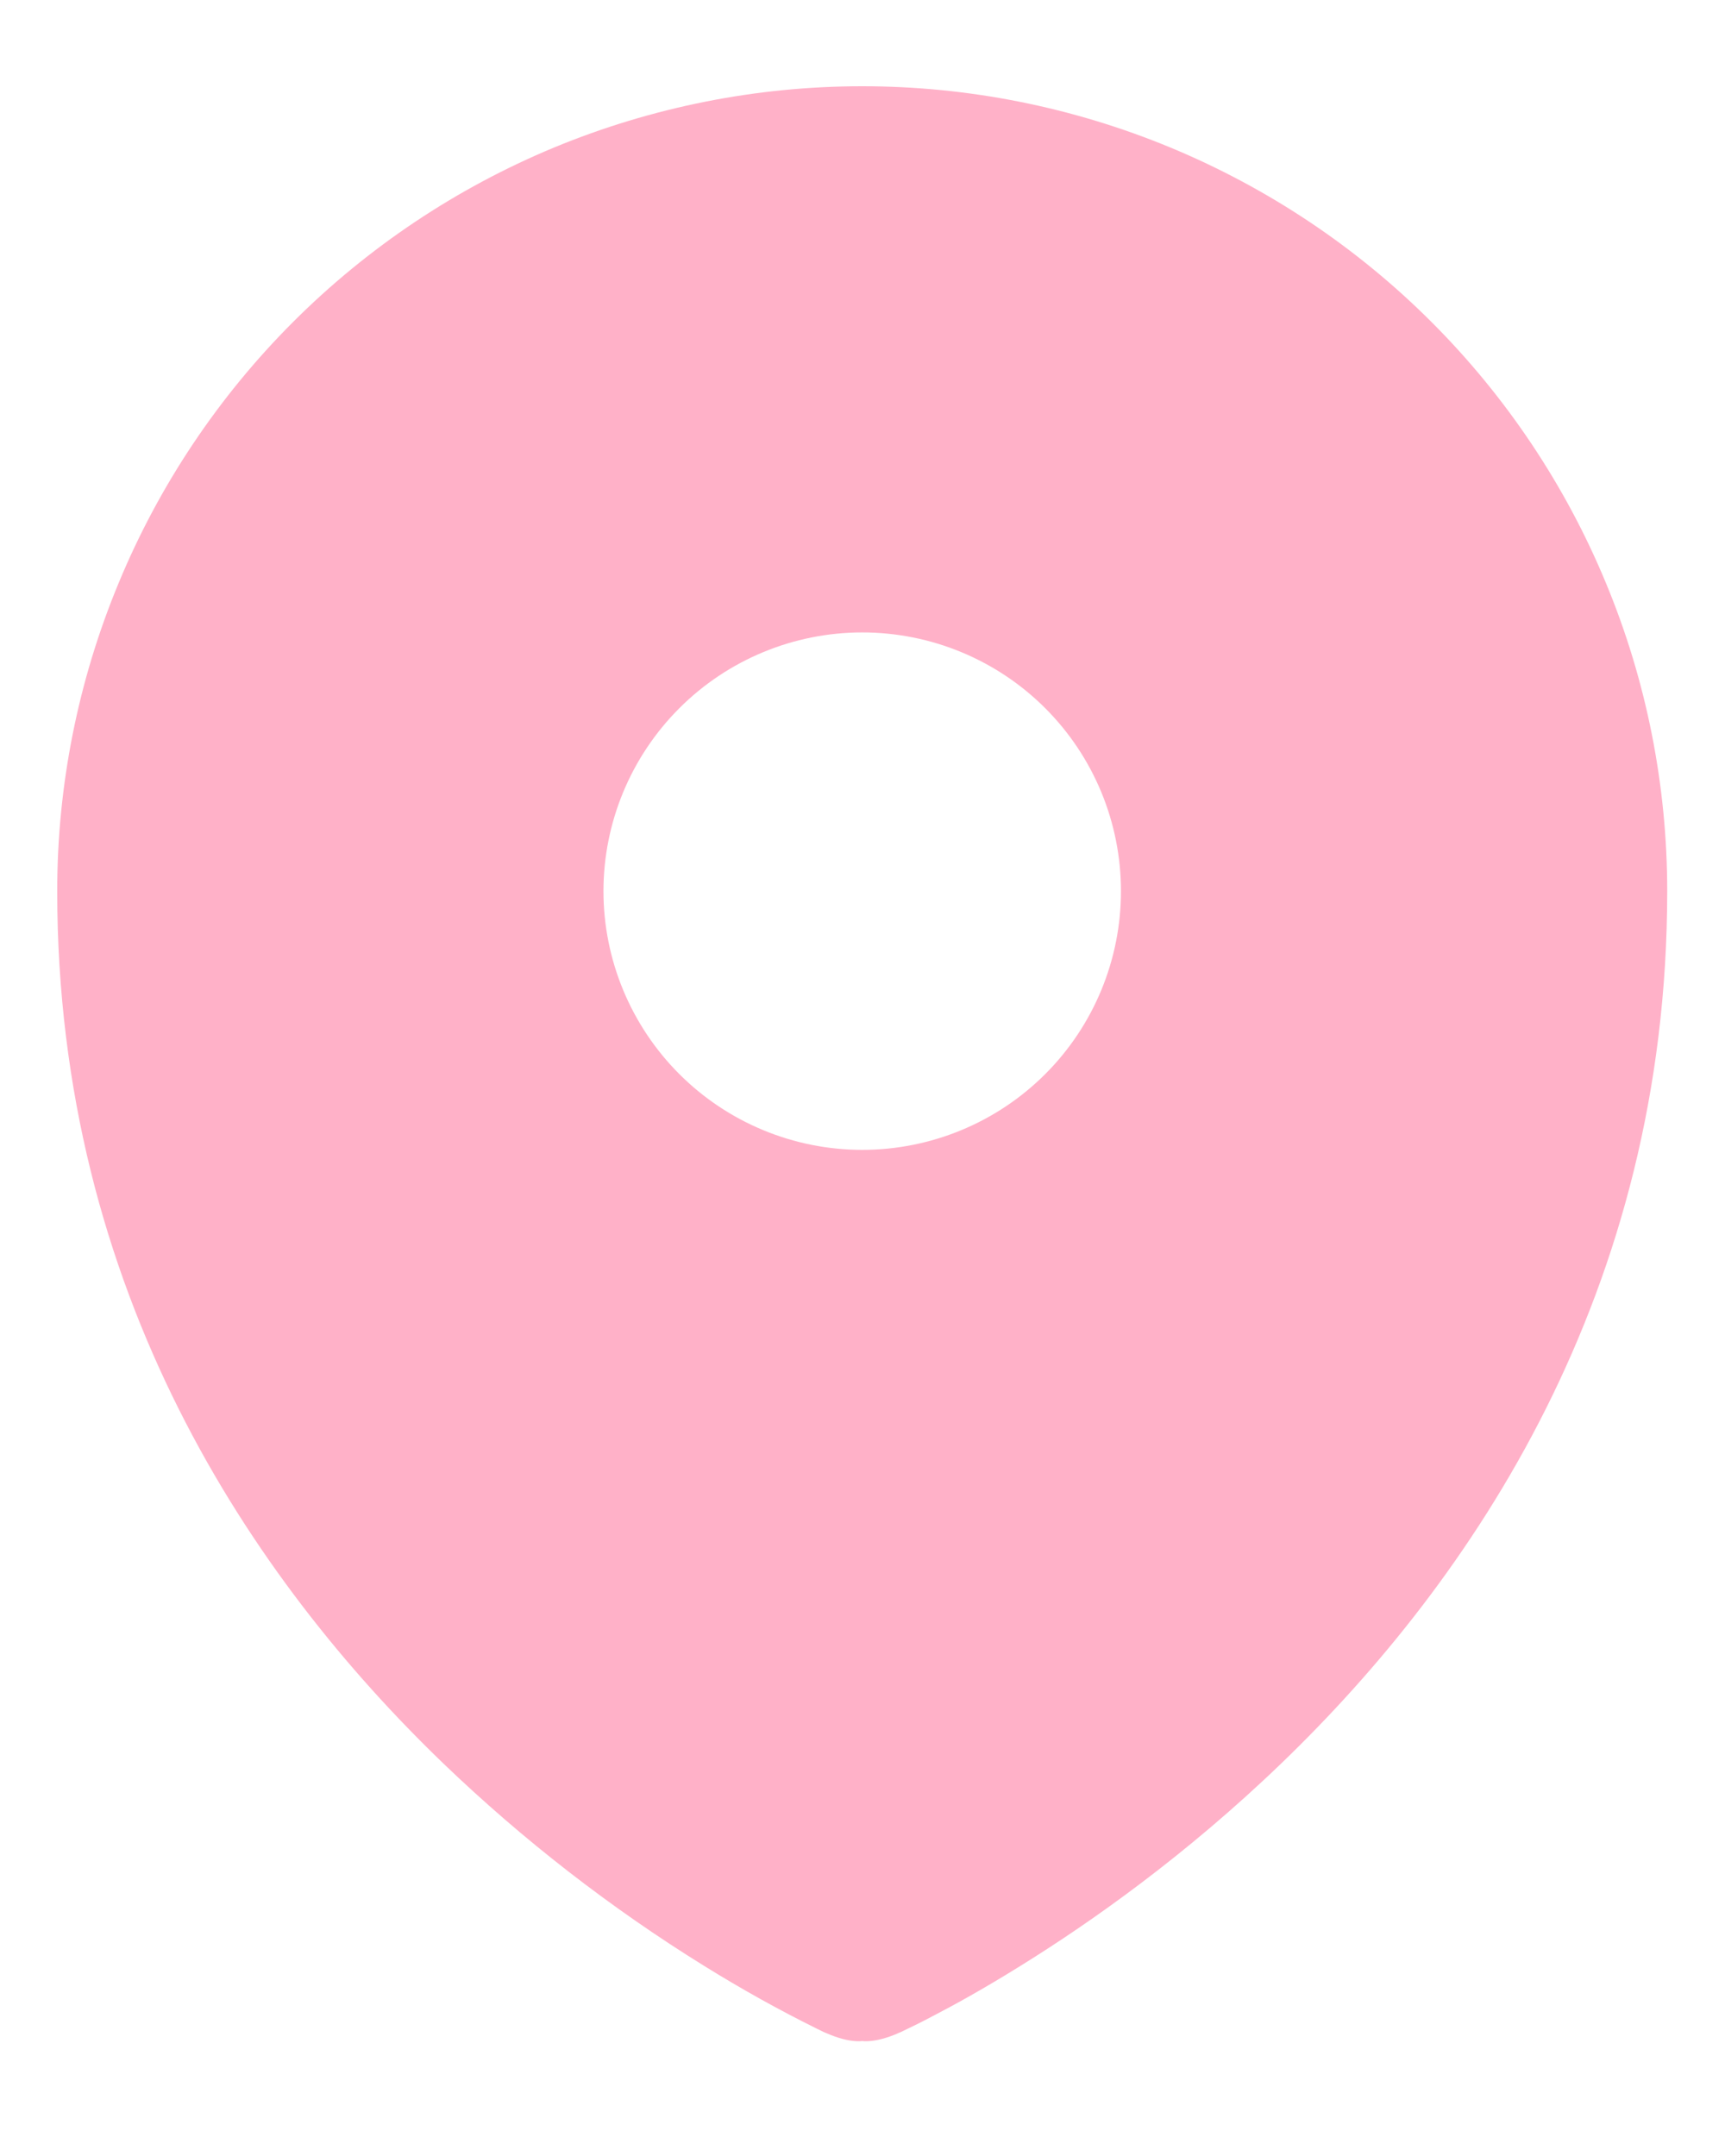 <svg width="12" height="15" viewBox="0 0 12 15" fill="none" xmlns="http://www.w3.org/2000/svg">
<path fill-rule="evenodd" clip-rule="evenodd" d="M5.75 14.146L5.753 14.147C5.91 14.216 5.998 14.2 5.998 14.2C5.998 14.2 6.086 14.216 6.245 14.147L6.246 14.146L6.251 14.144L6.266 14.138C6.342 14.102 6.417 14.065 6.49 14.026C6.639 13.949 6.847 13.834 7.096 13.679C7.592 13.372 8.252 12.906 8.915 12.267C10.24 10.99 11.598 8.994 11.598 6.2C11.598 5.465 11.454 4.736 11.172 4.057C10.891 3.378 10.478 2.76 9.958 2.24C9.438 1.72 8.821 1.308 8.141 1.026C7.462 0.745 6.734 0.6 5.998 0.6C5.263 0.6 4.535 0.745 3.855 1.026C3.176 1.308 2.559 1.72 2.039 2.24C1.519 2.76 1.106 3.378 0.825 4.057C0.543 4.736 0.398 5.465 0.398 6.2C0.398 8.994 1.757 10.99 3.082 12.267C3.637 12.8 4.247 13.274 4.901 13.679C5.154 13.836 5.415 13.982 5.682 14.114L5.731 14.138L5.746 14.144L5.75 14.146ZM5.998 8C6.476 8 6.934 7.81 7.271 7.473C7.609 7.135 7.798 6.677 7.798 6.2C7.798 5.723 7.609 5.265 7.271 4.927C6.934 4.59 6.476 4.4 5.998 4.4C5.521 4.4 5.063 4.59 4.726 4.927C4.388 5.265 4.198 5.723 4.198 6.2C4.198 6.677 4.388 7.135 4.726 7.473C5.063 7.81 5.521 8 5.998 8Z" fill="#FFB1C8"/>
</svg>
